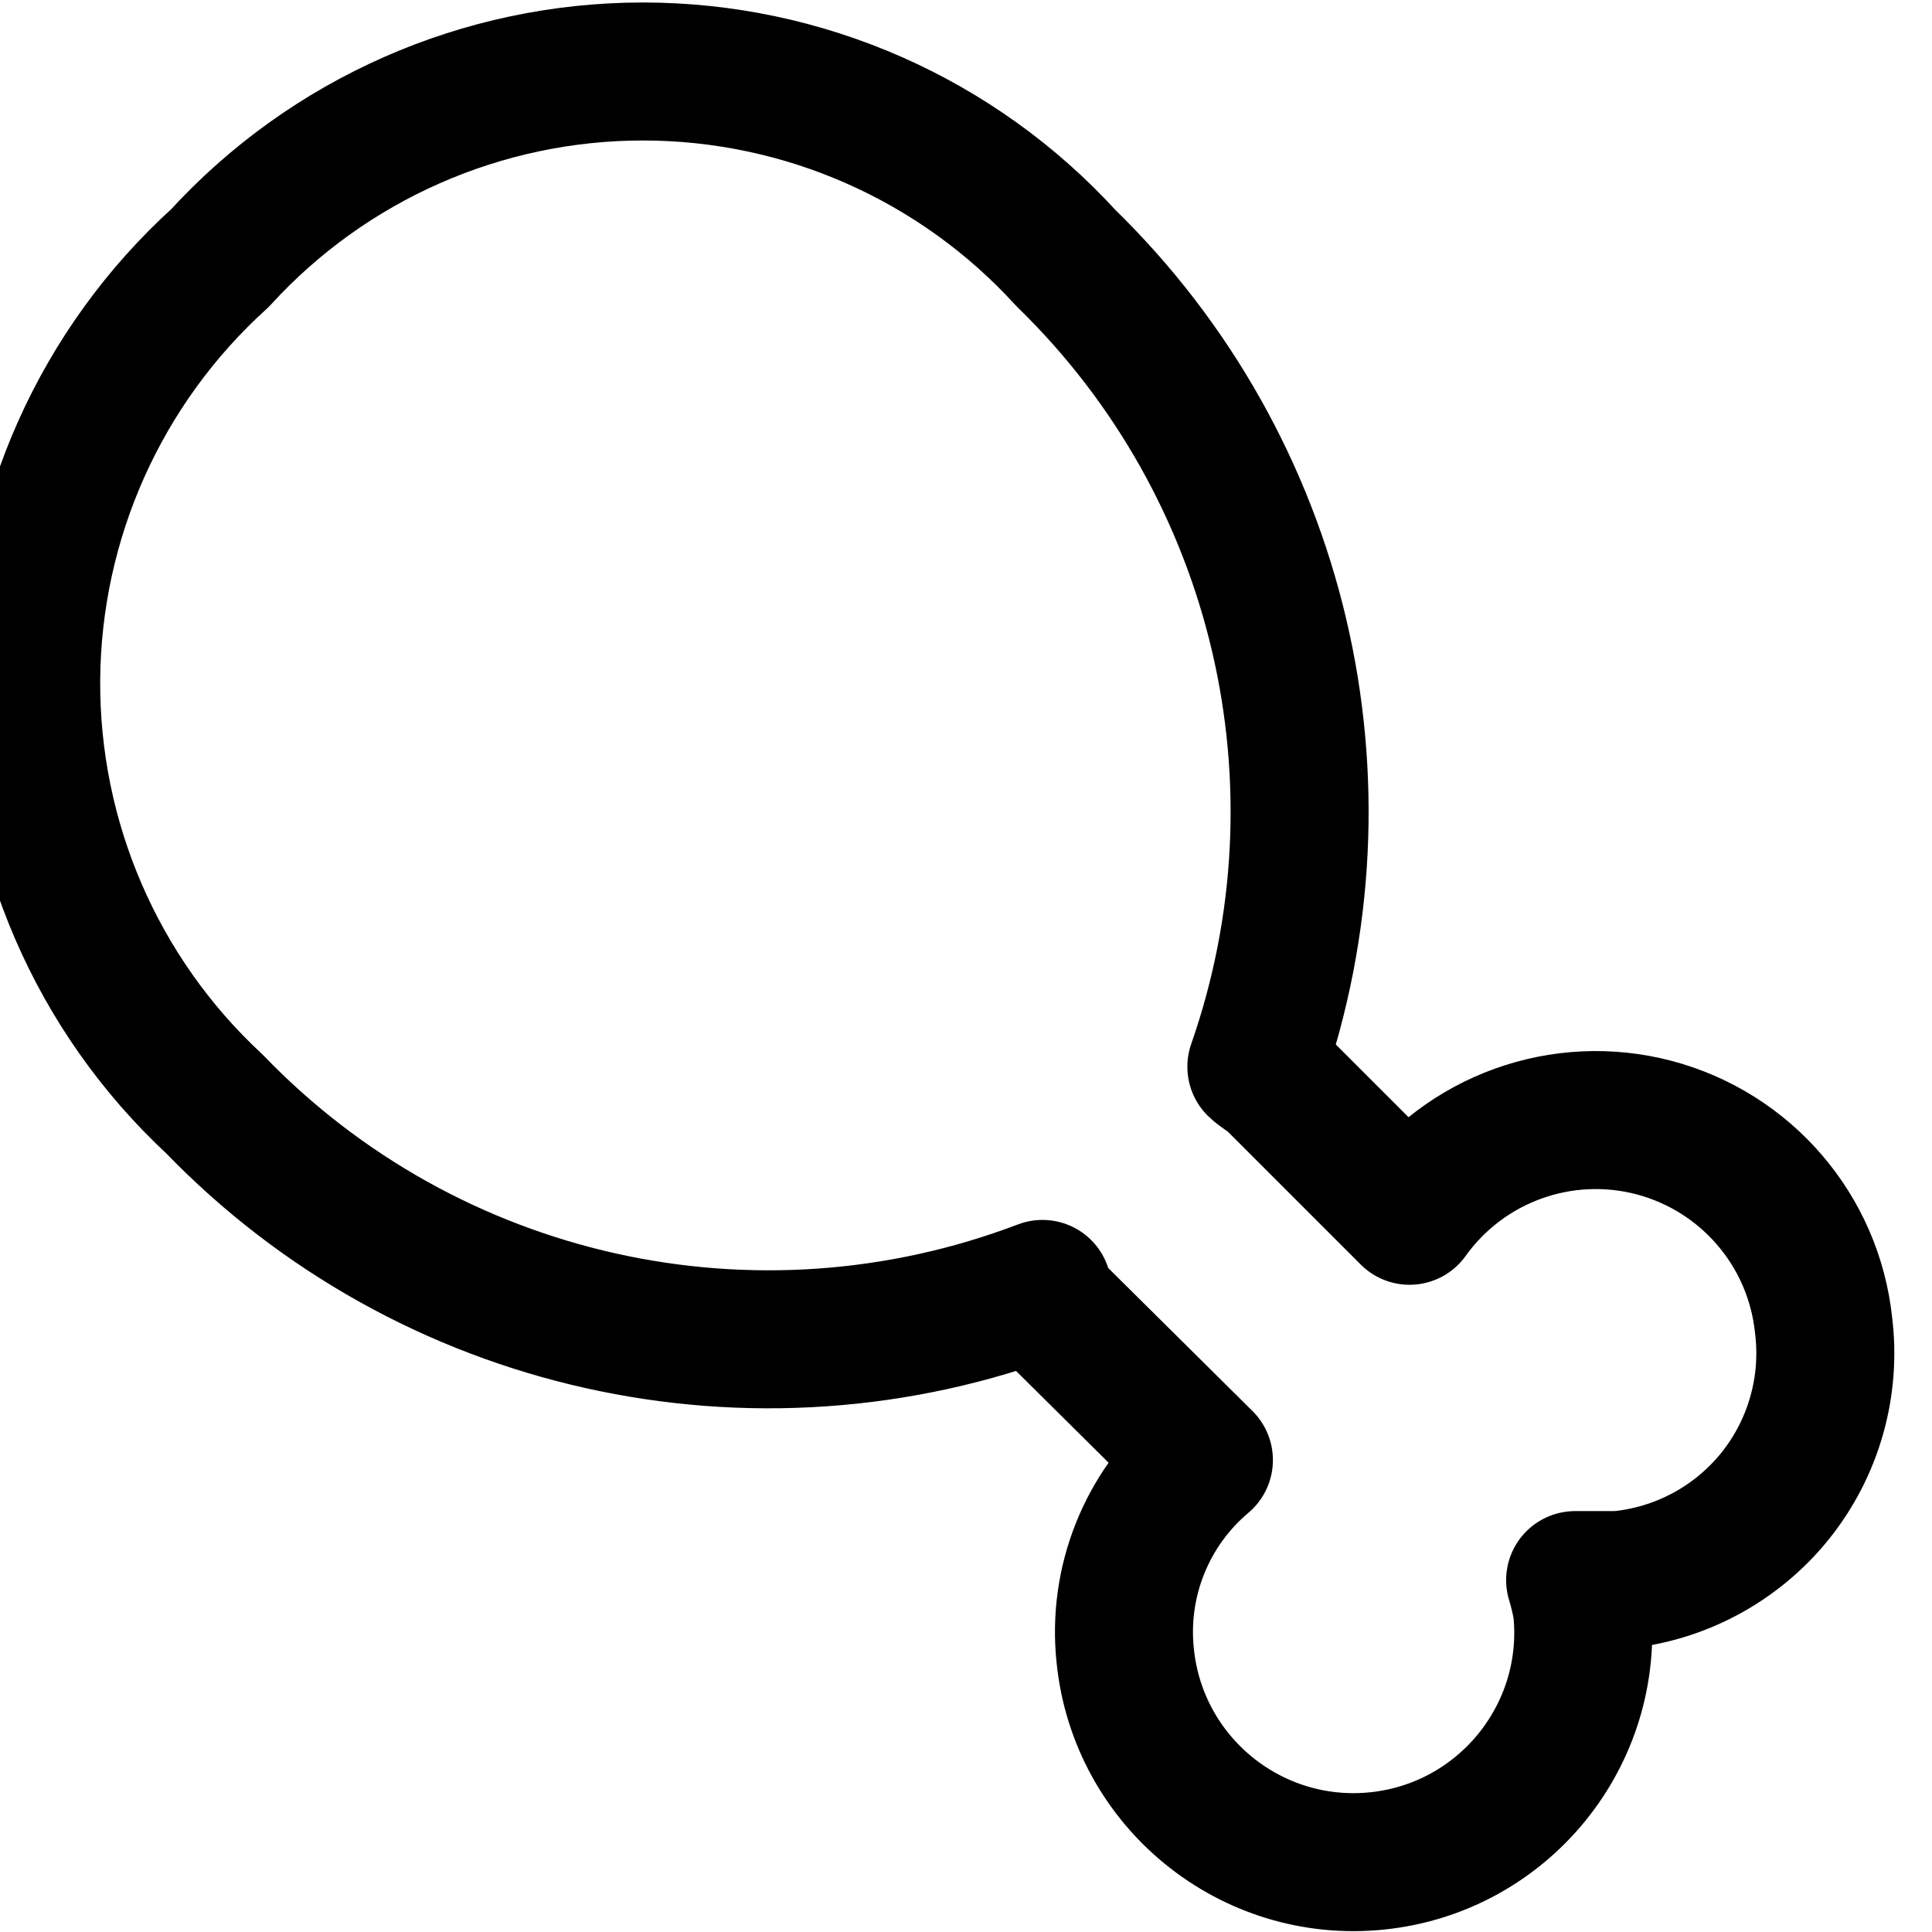<svg xmlns="http://www.w3.org/2000/svg" width="14" height="14" viewBox="0 0 14 14"><path fill="none" stroke="#000001" stroke-linecap="round" stroke-linejoin="round" d="M13.214,9.6 C13.141,8.915 12.652,8.347 11.986,8.171 C11.32,7.996 10.615,8.25 10.214,8.81 L9.214,7.81 C9.214,7.81 9.134,7.76 9.104,7.73 C9.822,5.674 9.284,3.389 7.724,1.87 C6.938,1.009 5.825,0.518 4.659,0.518 C3.493,0.518 2.38,1.009 1.594,1.87 C0.73,2.652 0.234,3.761 0.226,4.926 C0.219,6.091 0.7,7.207 1.554,8 C3.105,9.607 5.466,10.135 7.554,9.34 C7.552,9.367 7.552,9.393 7.554,9.42 L8.724,10.58 C8.31,10.929 8.096,11.461 8.154,12 C8.248,12.914 9.065,13.579 9.979,13.485 C10.893,13.391 11.558,12.574 11.464,11.66 C11.452,11.589 11.435,11.519 11.414,11.45 L11.724,11.45 C12.17,11.41 12.581,11.19 12.862,10.842 C13.143,10.493 13.27,10.044 13.214,9.6 L13.214,9.6 Z"/></svg>